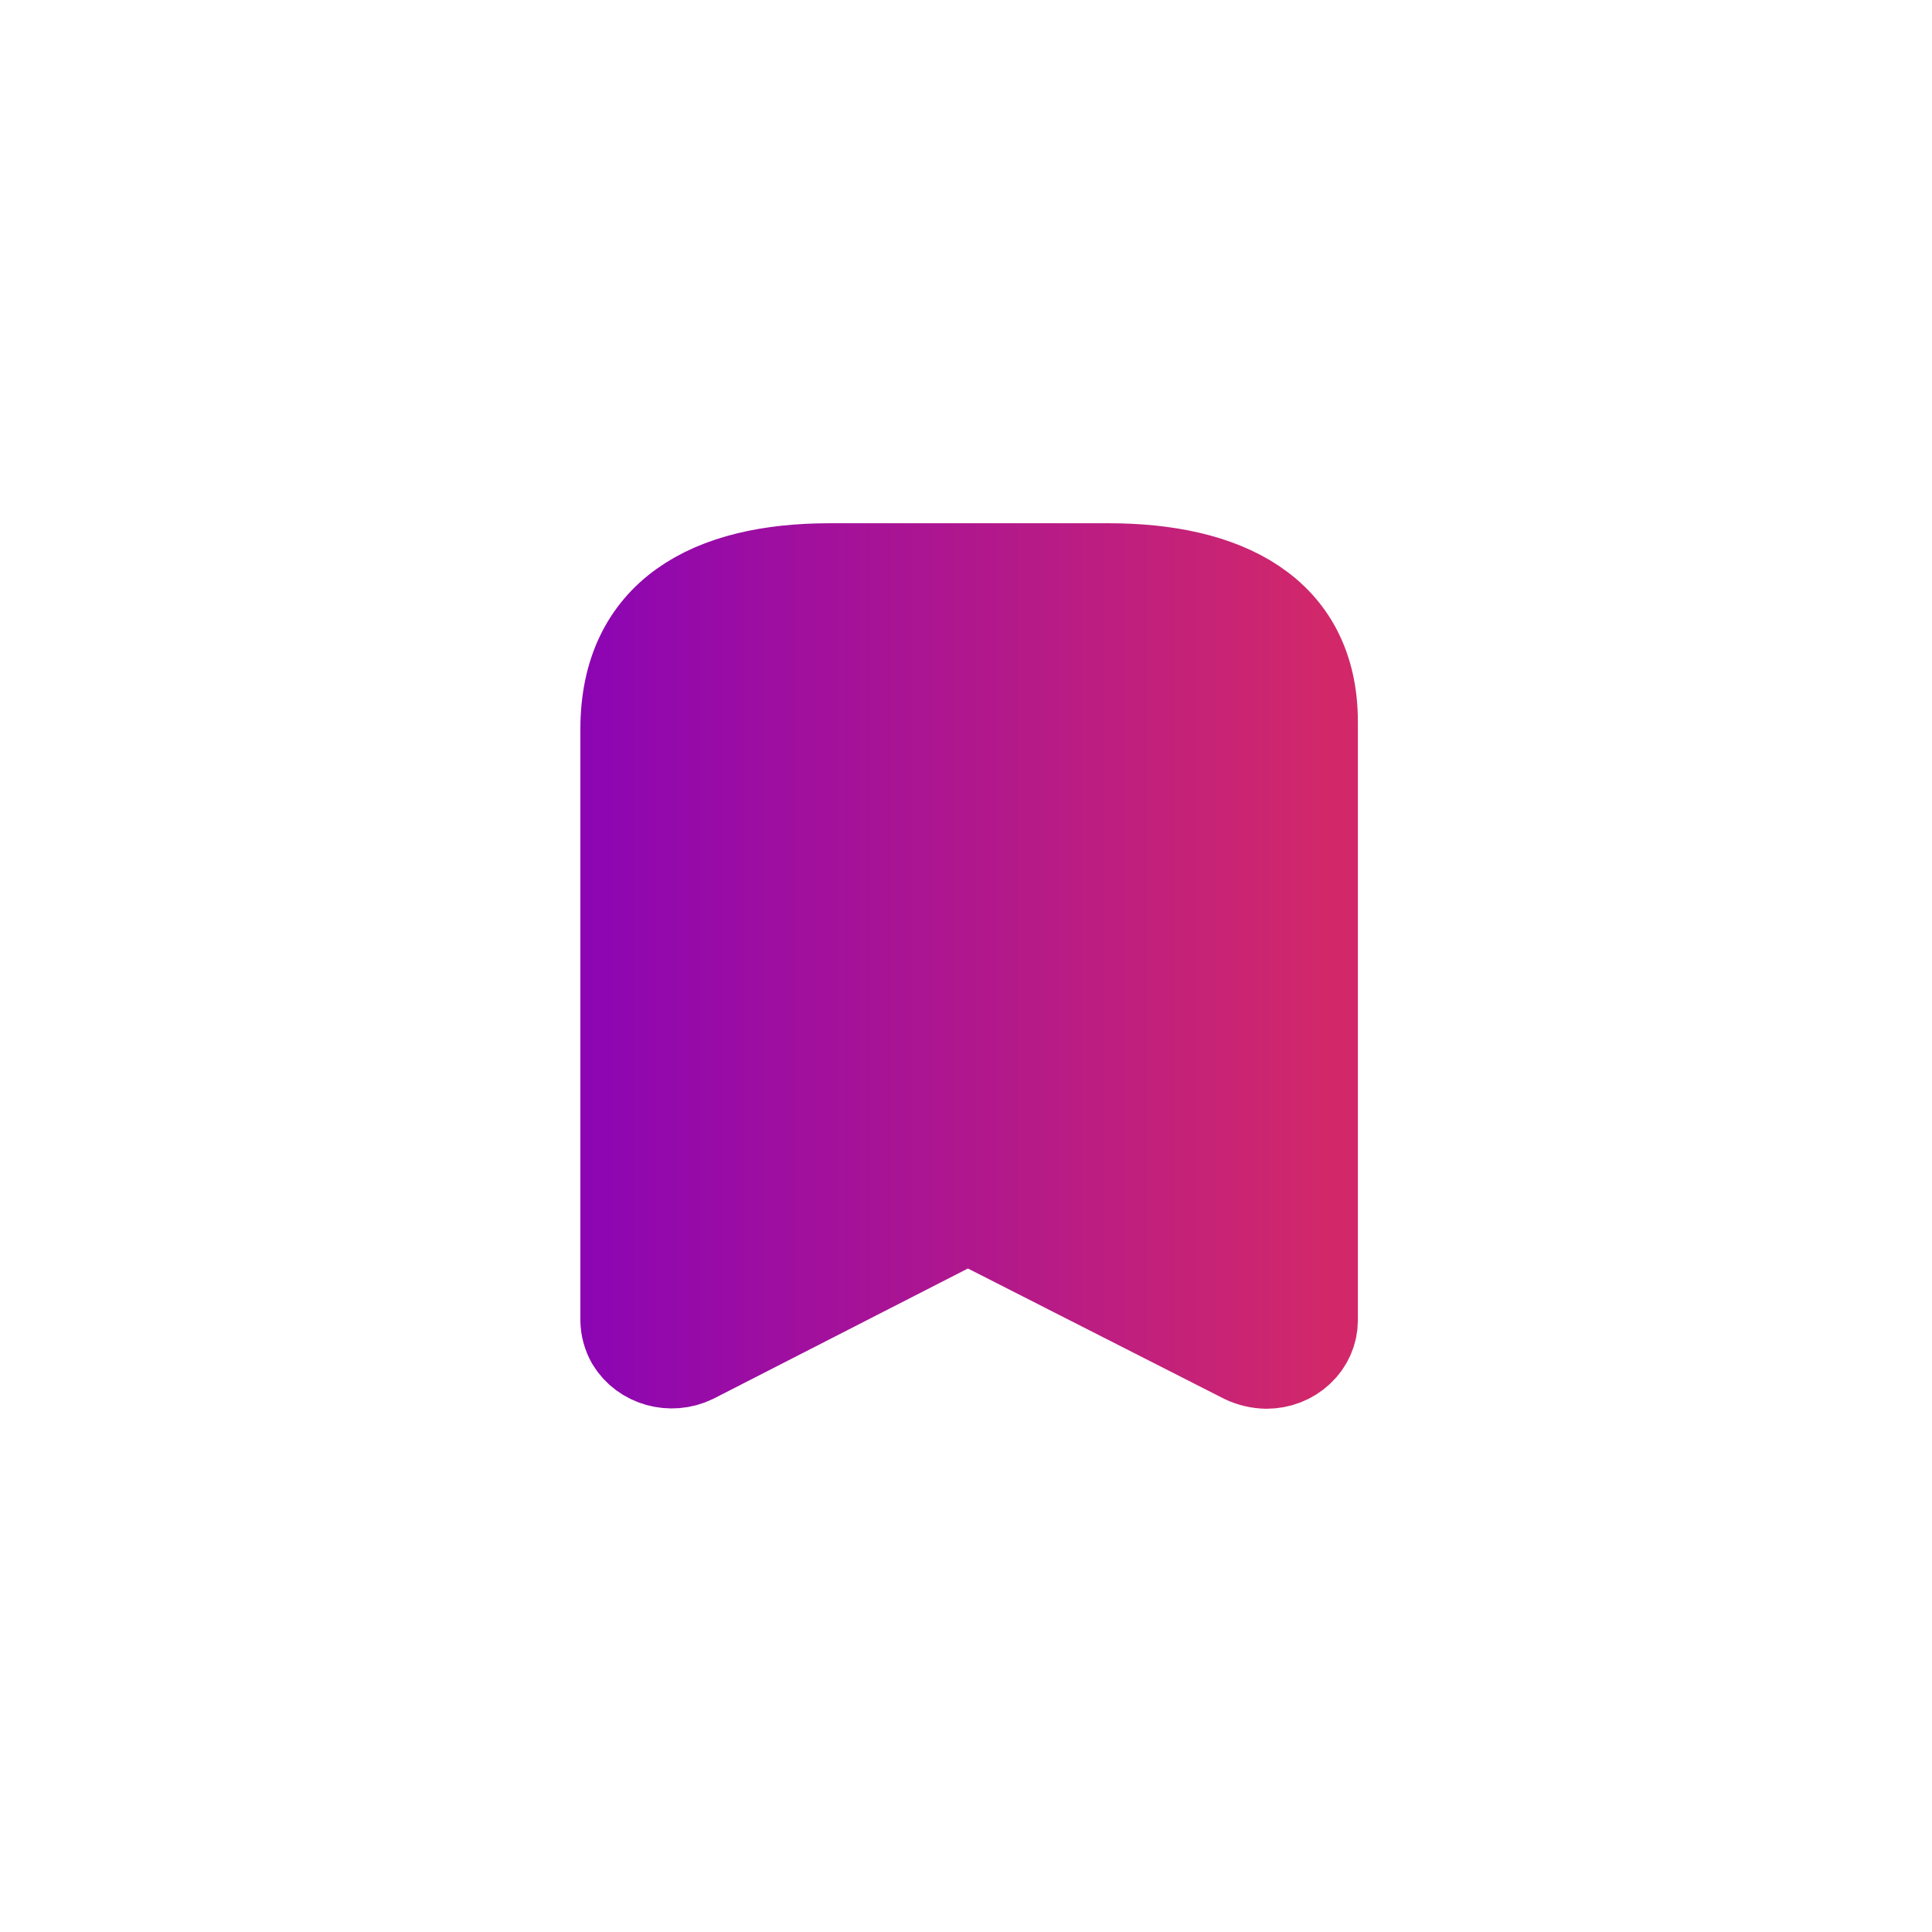 <svg fill="none" height="30" viewBox="0 0 30 30" width="30" xmlns="http://www.w3.org/2000/svg" xmlns:xlink="http://www.w3.org/1999/xlink"><filter id="a" color-interpolation-filters="sRGB" filterUnits="userSpaceOnUse" height="42" width="42" x="-6" y="-6"><feFlood flood-opacity="0" result="BackgroundImageFix"/><feGaussianBlur in="BackgroundImageFix" stdDeviation="3"/><feComposite in2="SourceAlpha" operator="in" result="effect1_backgroundBlur_3_1291"/><feBlend in="SourceGraphic" in2="effect1_backgroundBlur_3_1291" mode="normal" result="shape"/></filter><linearGradient id="b" gradientUnits="userSpaceOnUse" x1="7.694" x2="20.608" y1="15" y2="15"><stop offset="0" stop-color="#8301bc"/><stop offset="1" stop-color="#d2286a"/></linearGradient><g filter="url(#a)"><rect fill="#fff" fill-opacity=".7" height="30" rx="7" width="30"/></g><path d="m14.789 18.978-4.047 2.071c-.323.157-.721.046-.899-.251-.052-.092-.079-.194-.081-.297v-9.176c0-1.75 1.28-2.45 3.122-2.45h4.328c1.786 0 3.123.653 3.123 2.333v9.293c0 .166-.07.324-.196.441-.125.117-.295.183-.472.183-.113-.002-.224-.028-.325-.076l-4.072-2.071c-.15-.076-.331-.076-.481 0z" style="fill-rule:evenodd;clip-rule:evenodd;stroke-width:1.5;stroke-linecap:round;stroke-linejoin:round;fill:url(#b);stroke:url(#b)"/></svg>